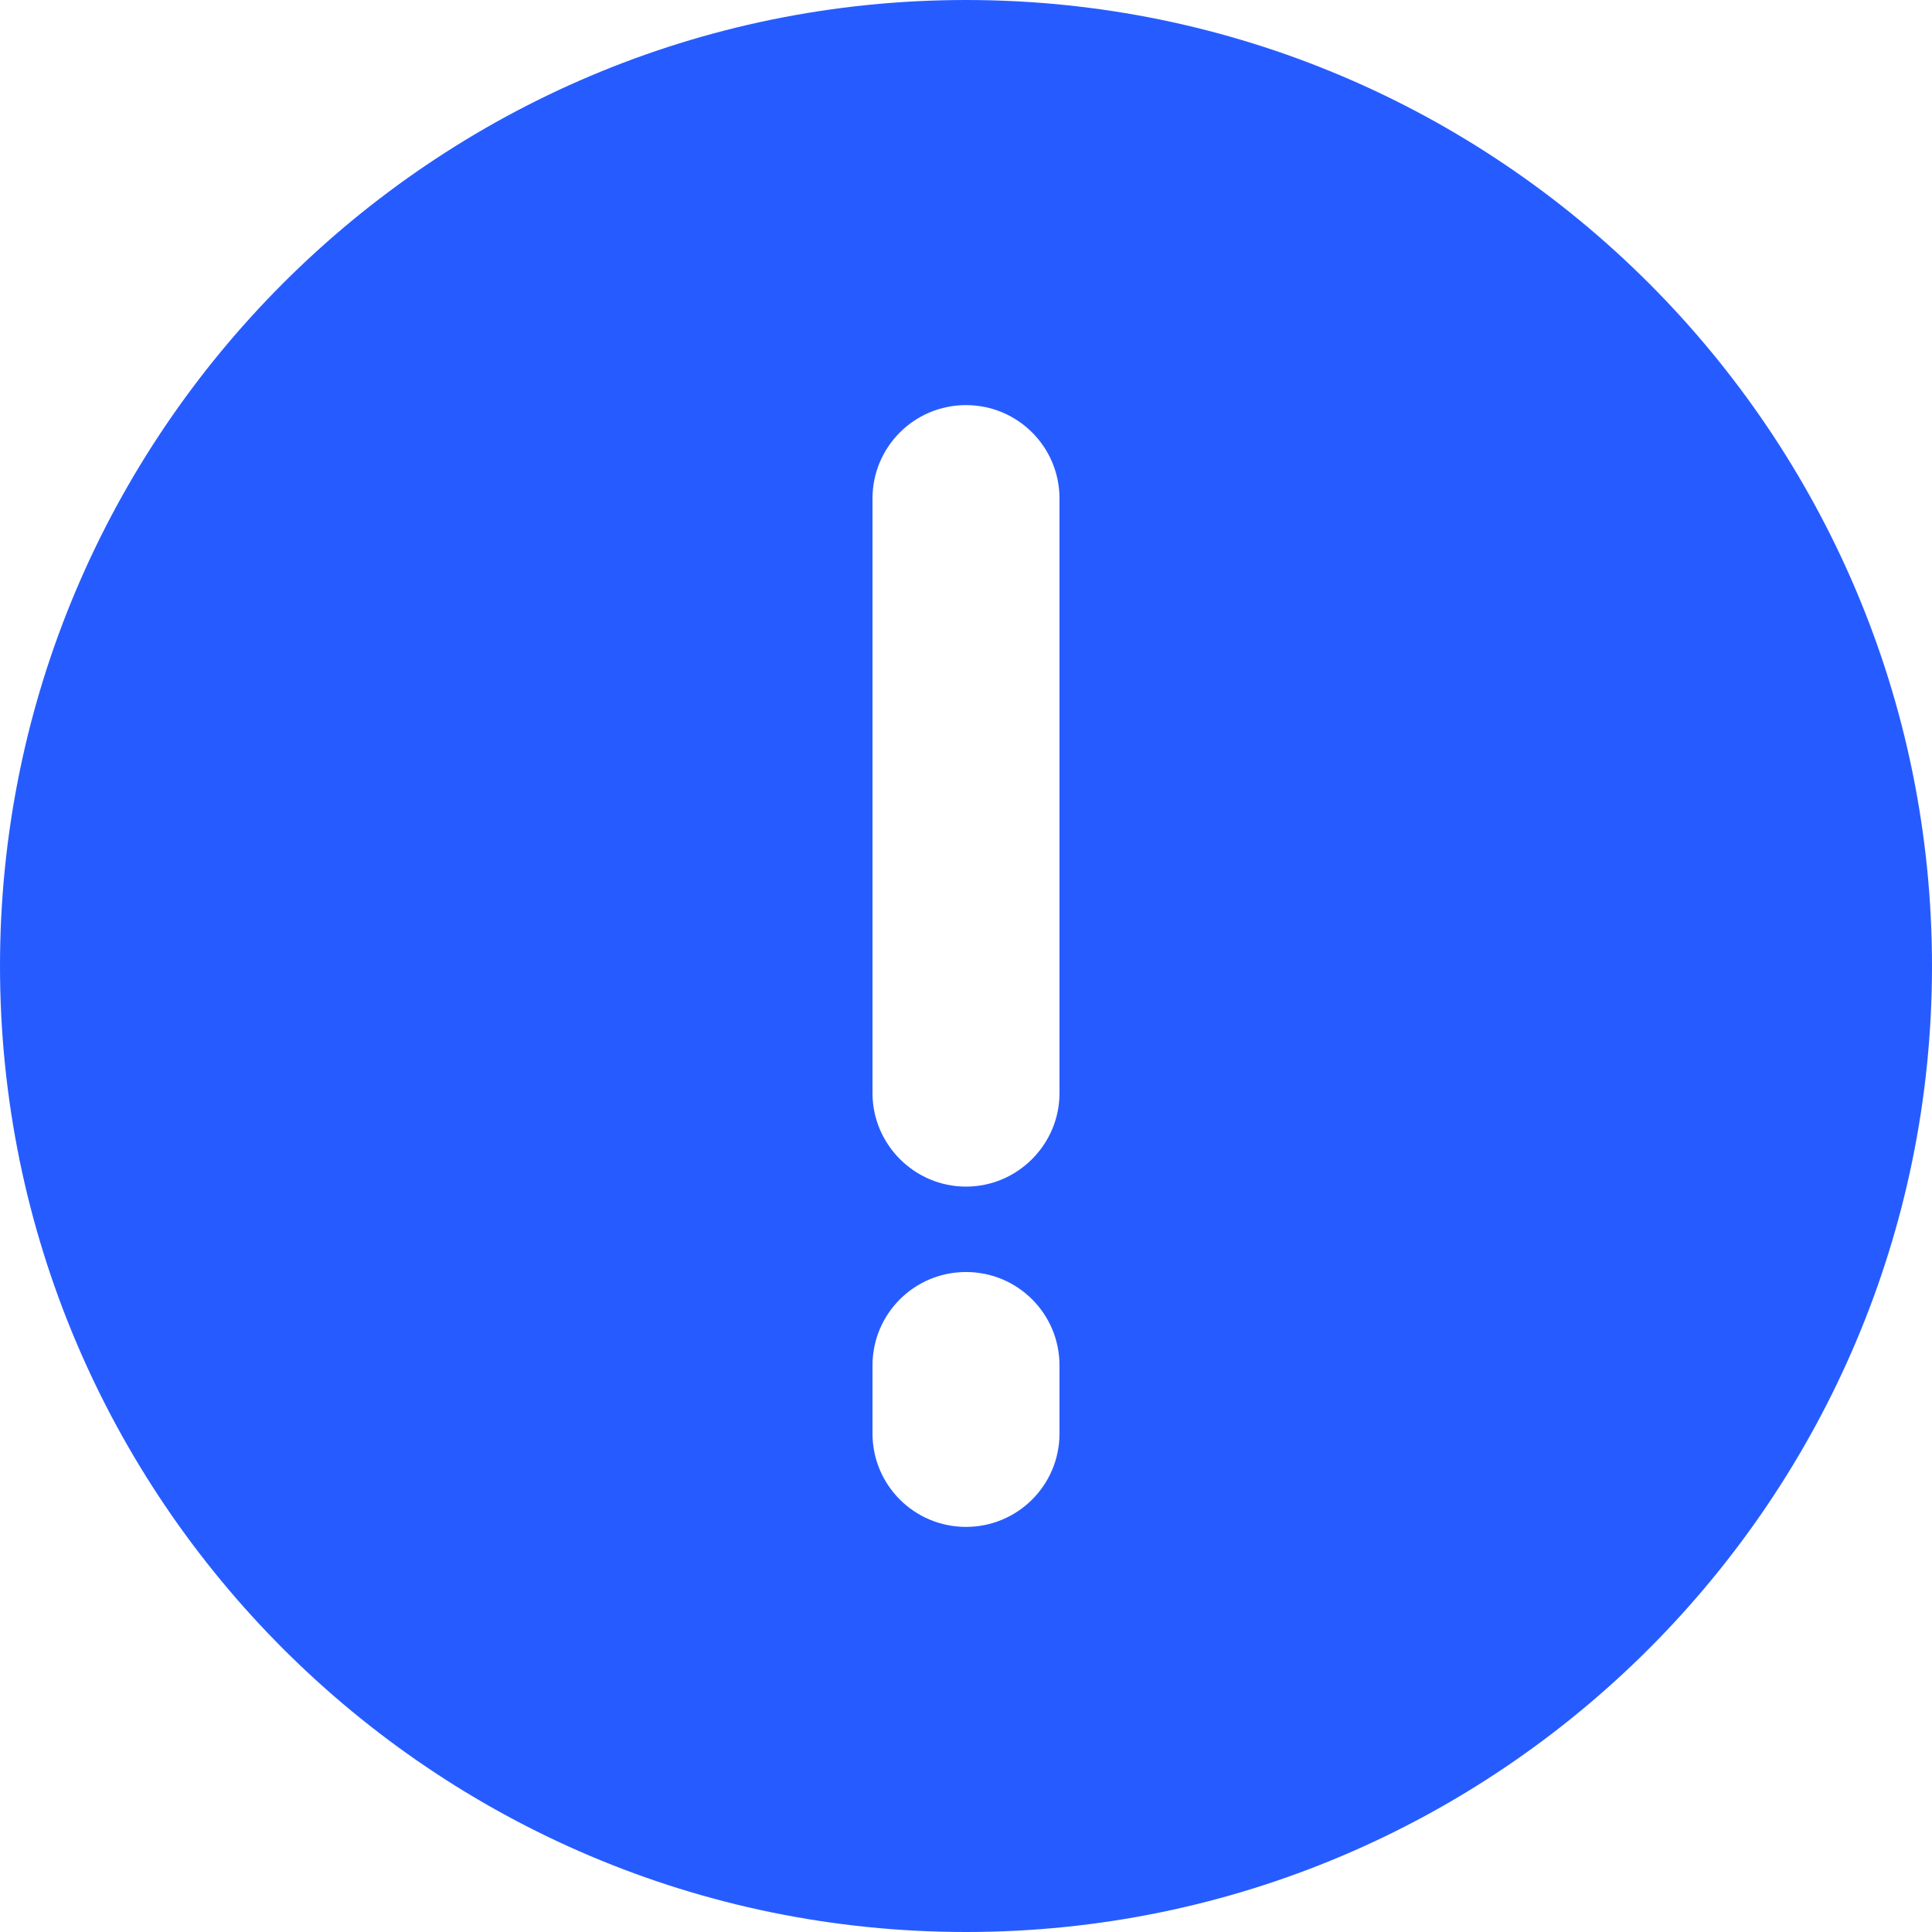 <svg width="38" height="38" viewBox="0 0 38 38" fill="none" xmlns="http://www.w3.org/2000/svg">
<path d="M19 0C8.519 0 0 8.519 0 19C0 29.481 8.519 38 19 38C29.481 38 38 29.481 38 19C38 8.519 29.481 0 19 0ZM17.161 28.194V26.857C17.161 25.84 17.983 25.019 19 25.019C20.017 25.019 20.839 25.84 20.839 26.857V28.194C20.839 29.211 20.017 30.032 19 30.032C17.983 30.032 17.161 29.211 17.161 28.194ZM20.839 21.501C20.839 22.506 20.017 23.339 19 23.339C17.983 23.339 17.161 22.506 17.161 21.501V9.806C17.161 8.789 17.983 7.968 19 7.968C20.017 7.968 20.839 8.789 20.839 9.806V21.501Z" fill="#265CFF"/>
</svg>
